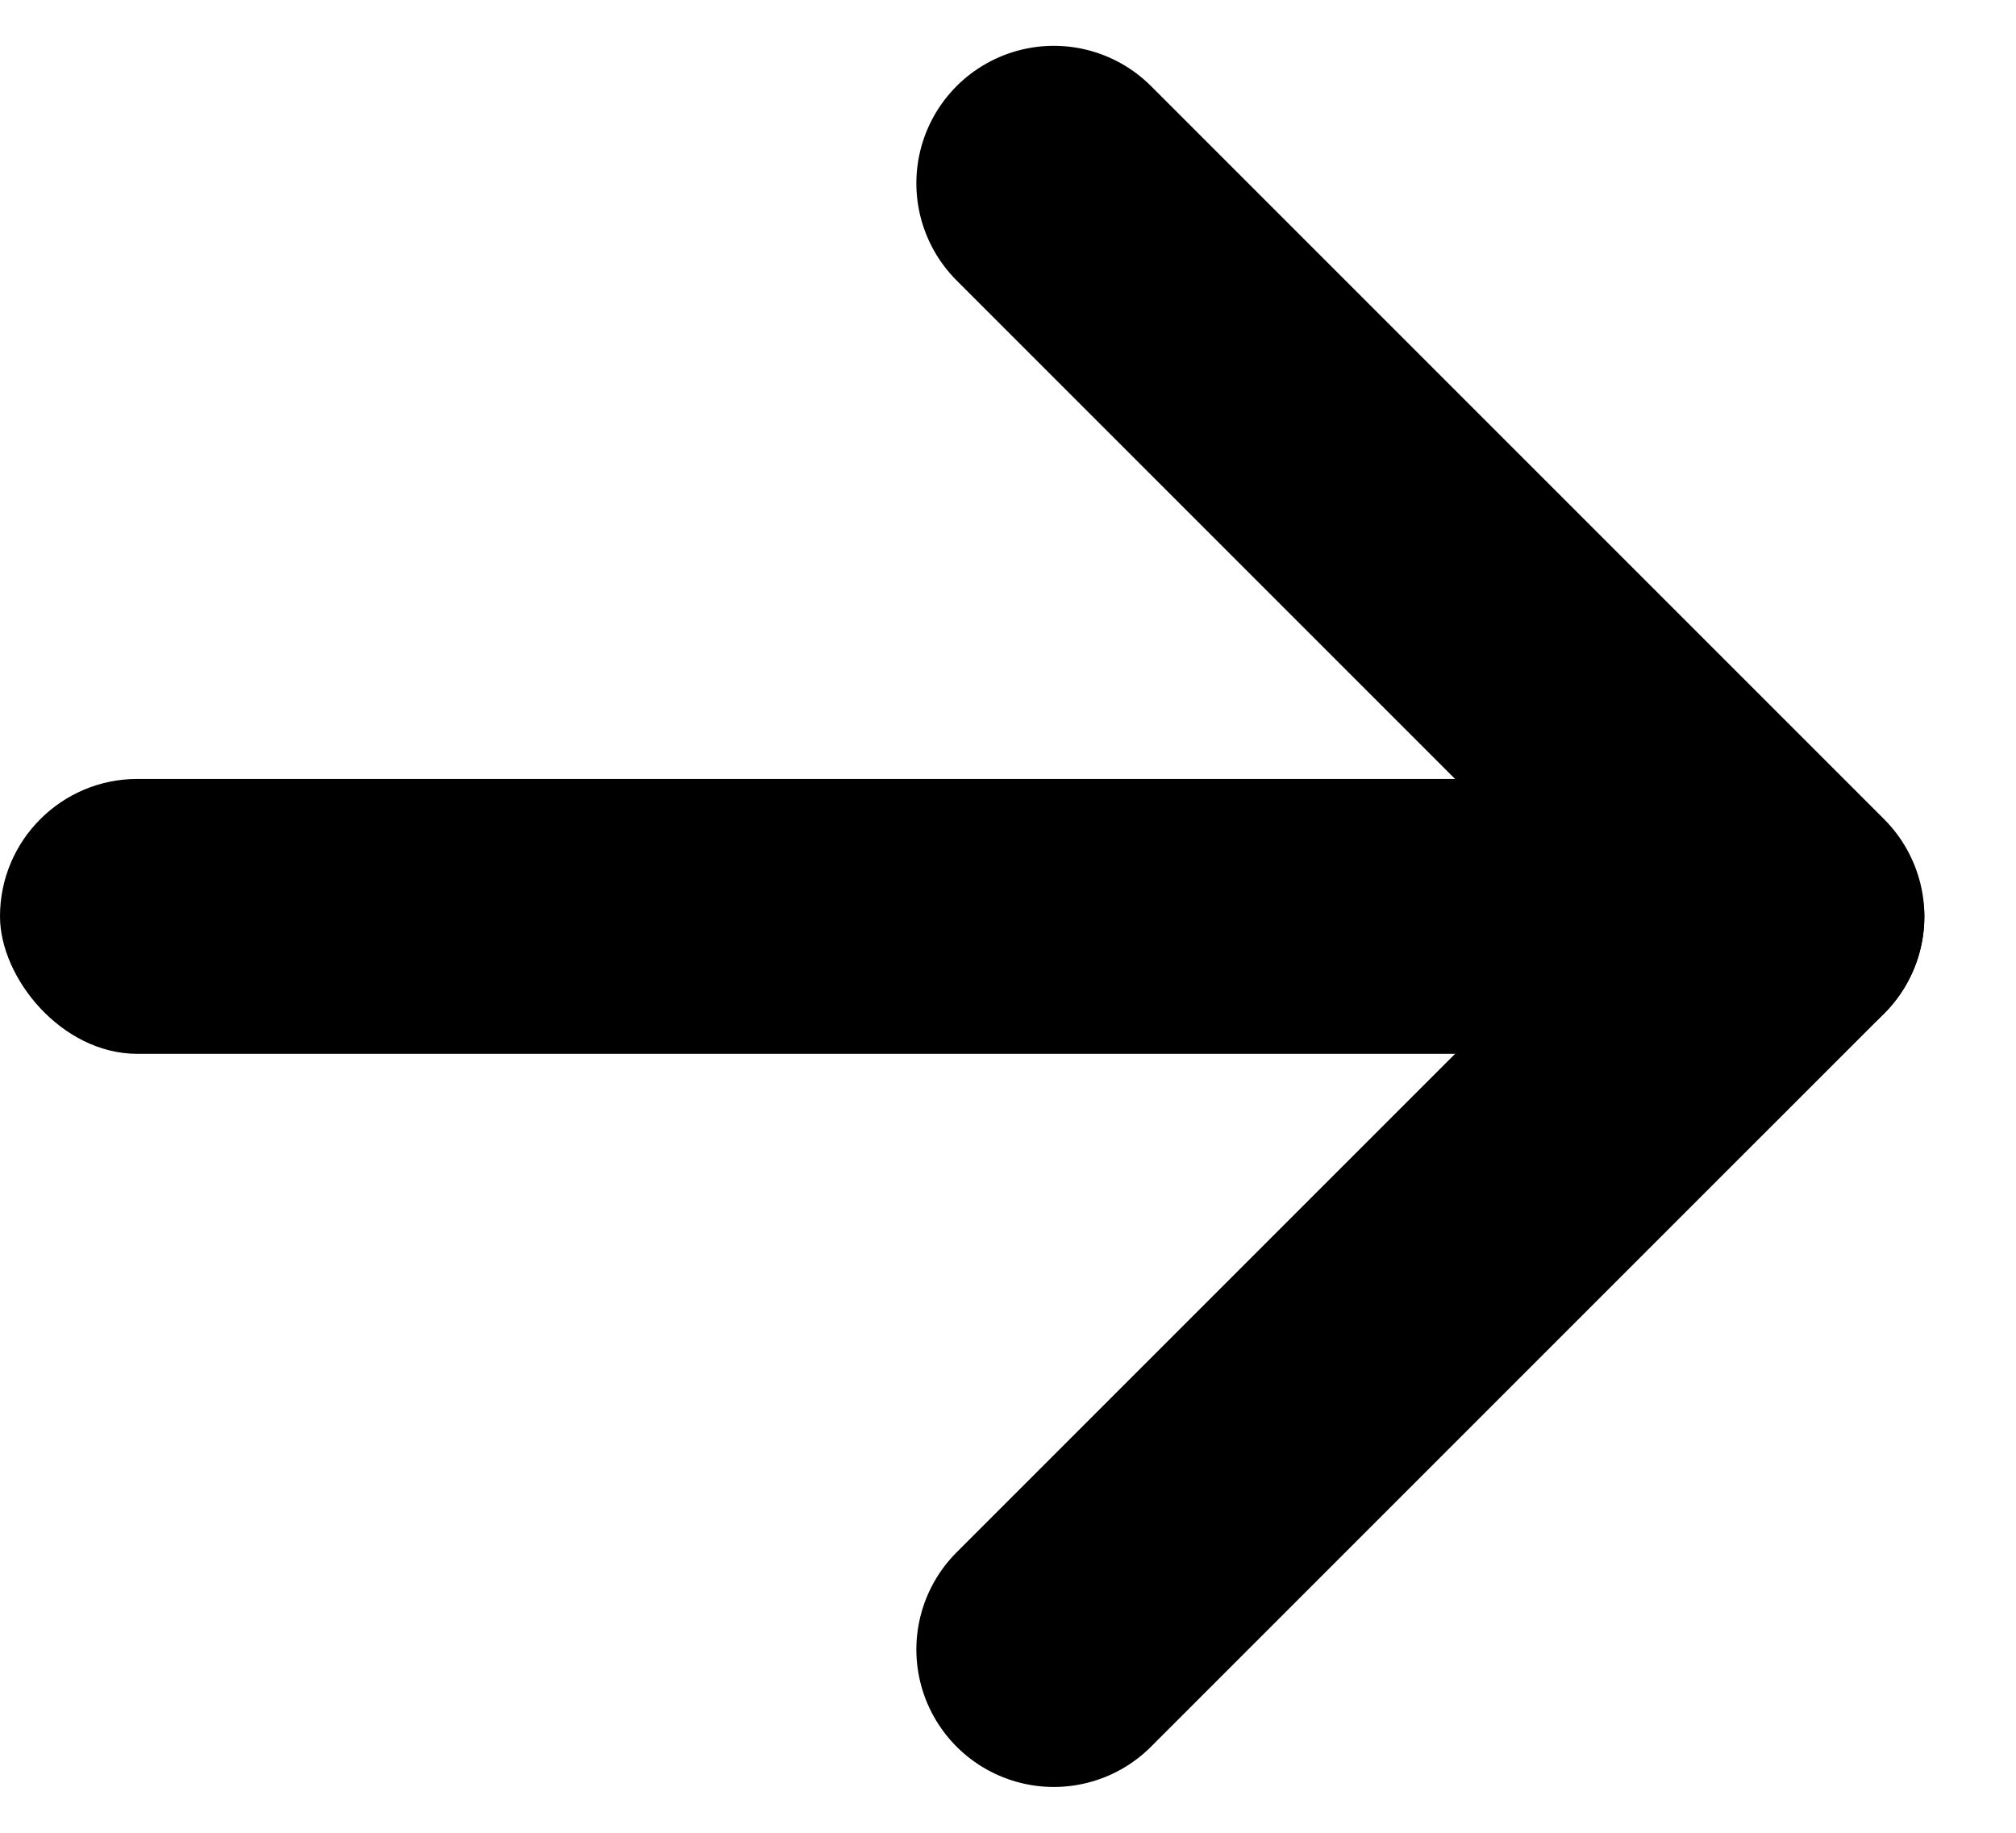 <svg
  width="11"
  height="10"
  viewBox="0 0 11 10"
  class="group transition-all delay-0 duration-100 ease-linear hover:translate-x-1 group-hover:translate-x-1"
>
  <rect
    y="4.25"
    width="10.5"
    height="1.5"
    rx="0.75"
    fill="currentColor"
    class="origin-[90%_50%] scale-[.1] transition-transform duration-100 group-hover:transform-none"
  ></rect>
  <path
    d="M5.75 1L9.75 5L5.75 9"
    fill="none"
    stroke="currentColor"
    stroke-width="1.5"
    stroke-linecap="round"
    stroke-linejoin="round"
  ></path>
</svg>
